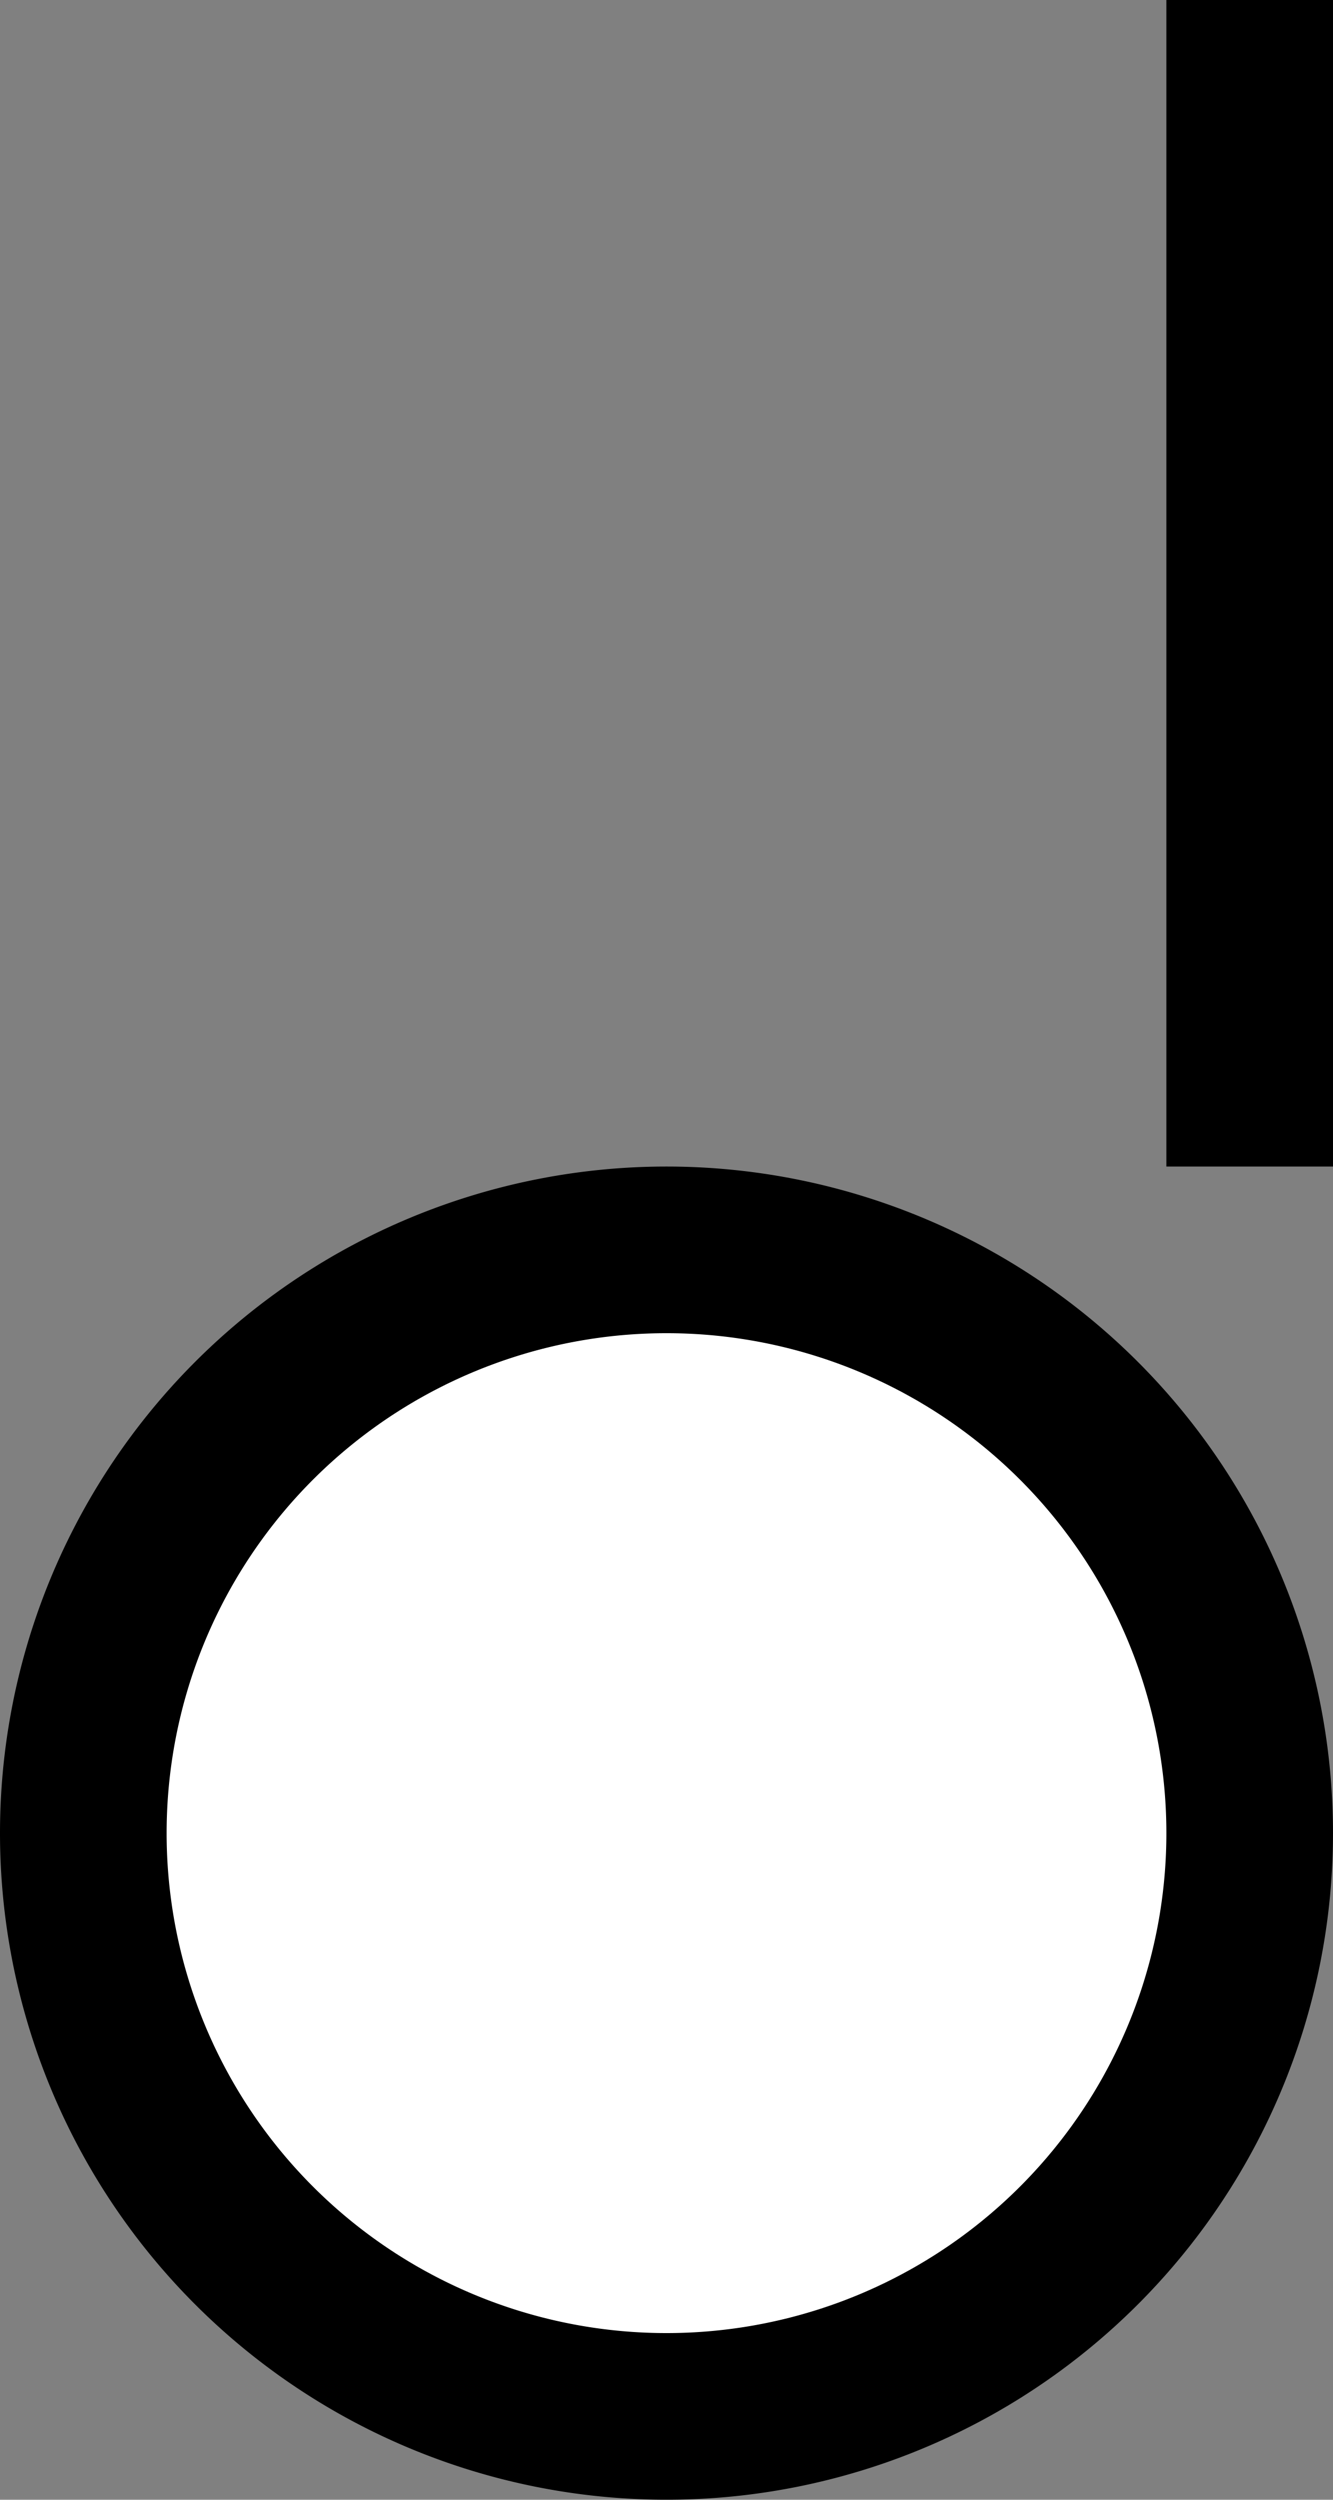 <svg xmlns="http://www.w3.org/2000/svg" width="16" height="30" version="1.0"><rect width="100%" height="100%" fill="#808080" stroke="none"/><path d="M16 22a8 8 0 1 1-16 0 8 8 0 1 1 16 0z"/><path d="M14 22a6 6 0 1 1-12 0 6 6 0 1 1 12 0z" fill="#fff"/><path d="M14 0h2v14h-2z"/></svg>